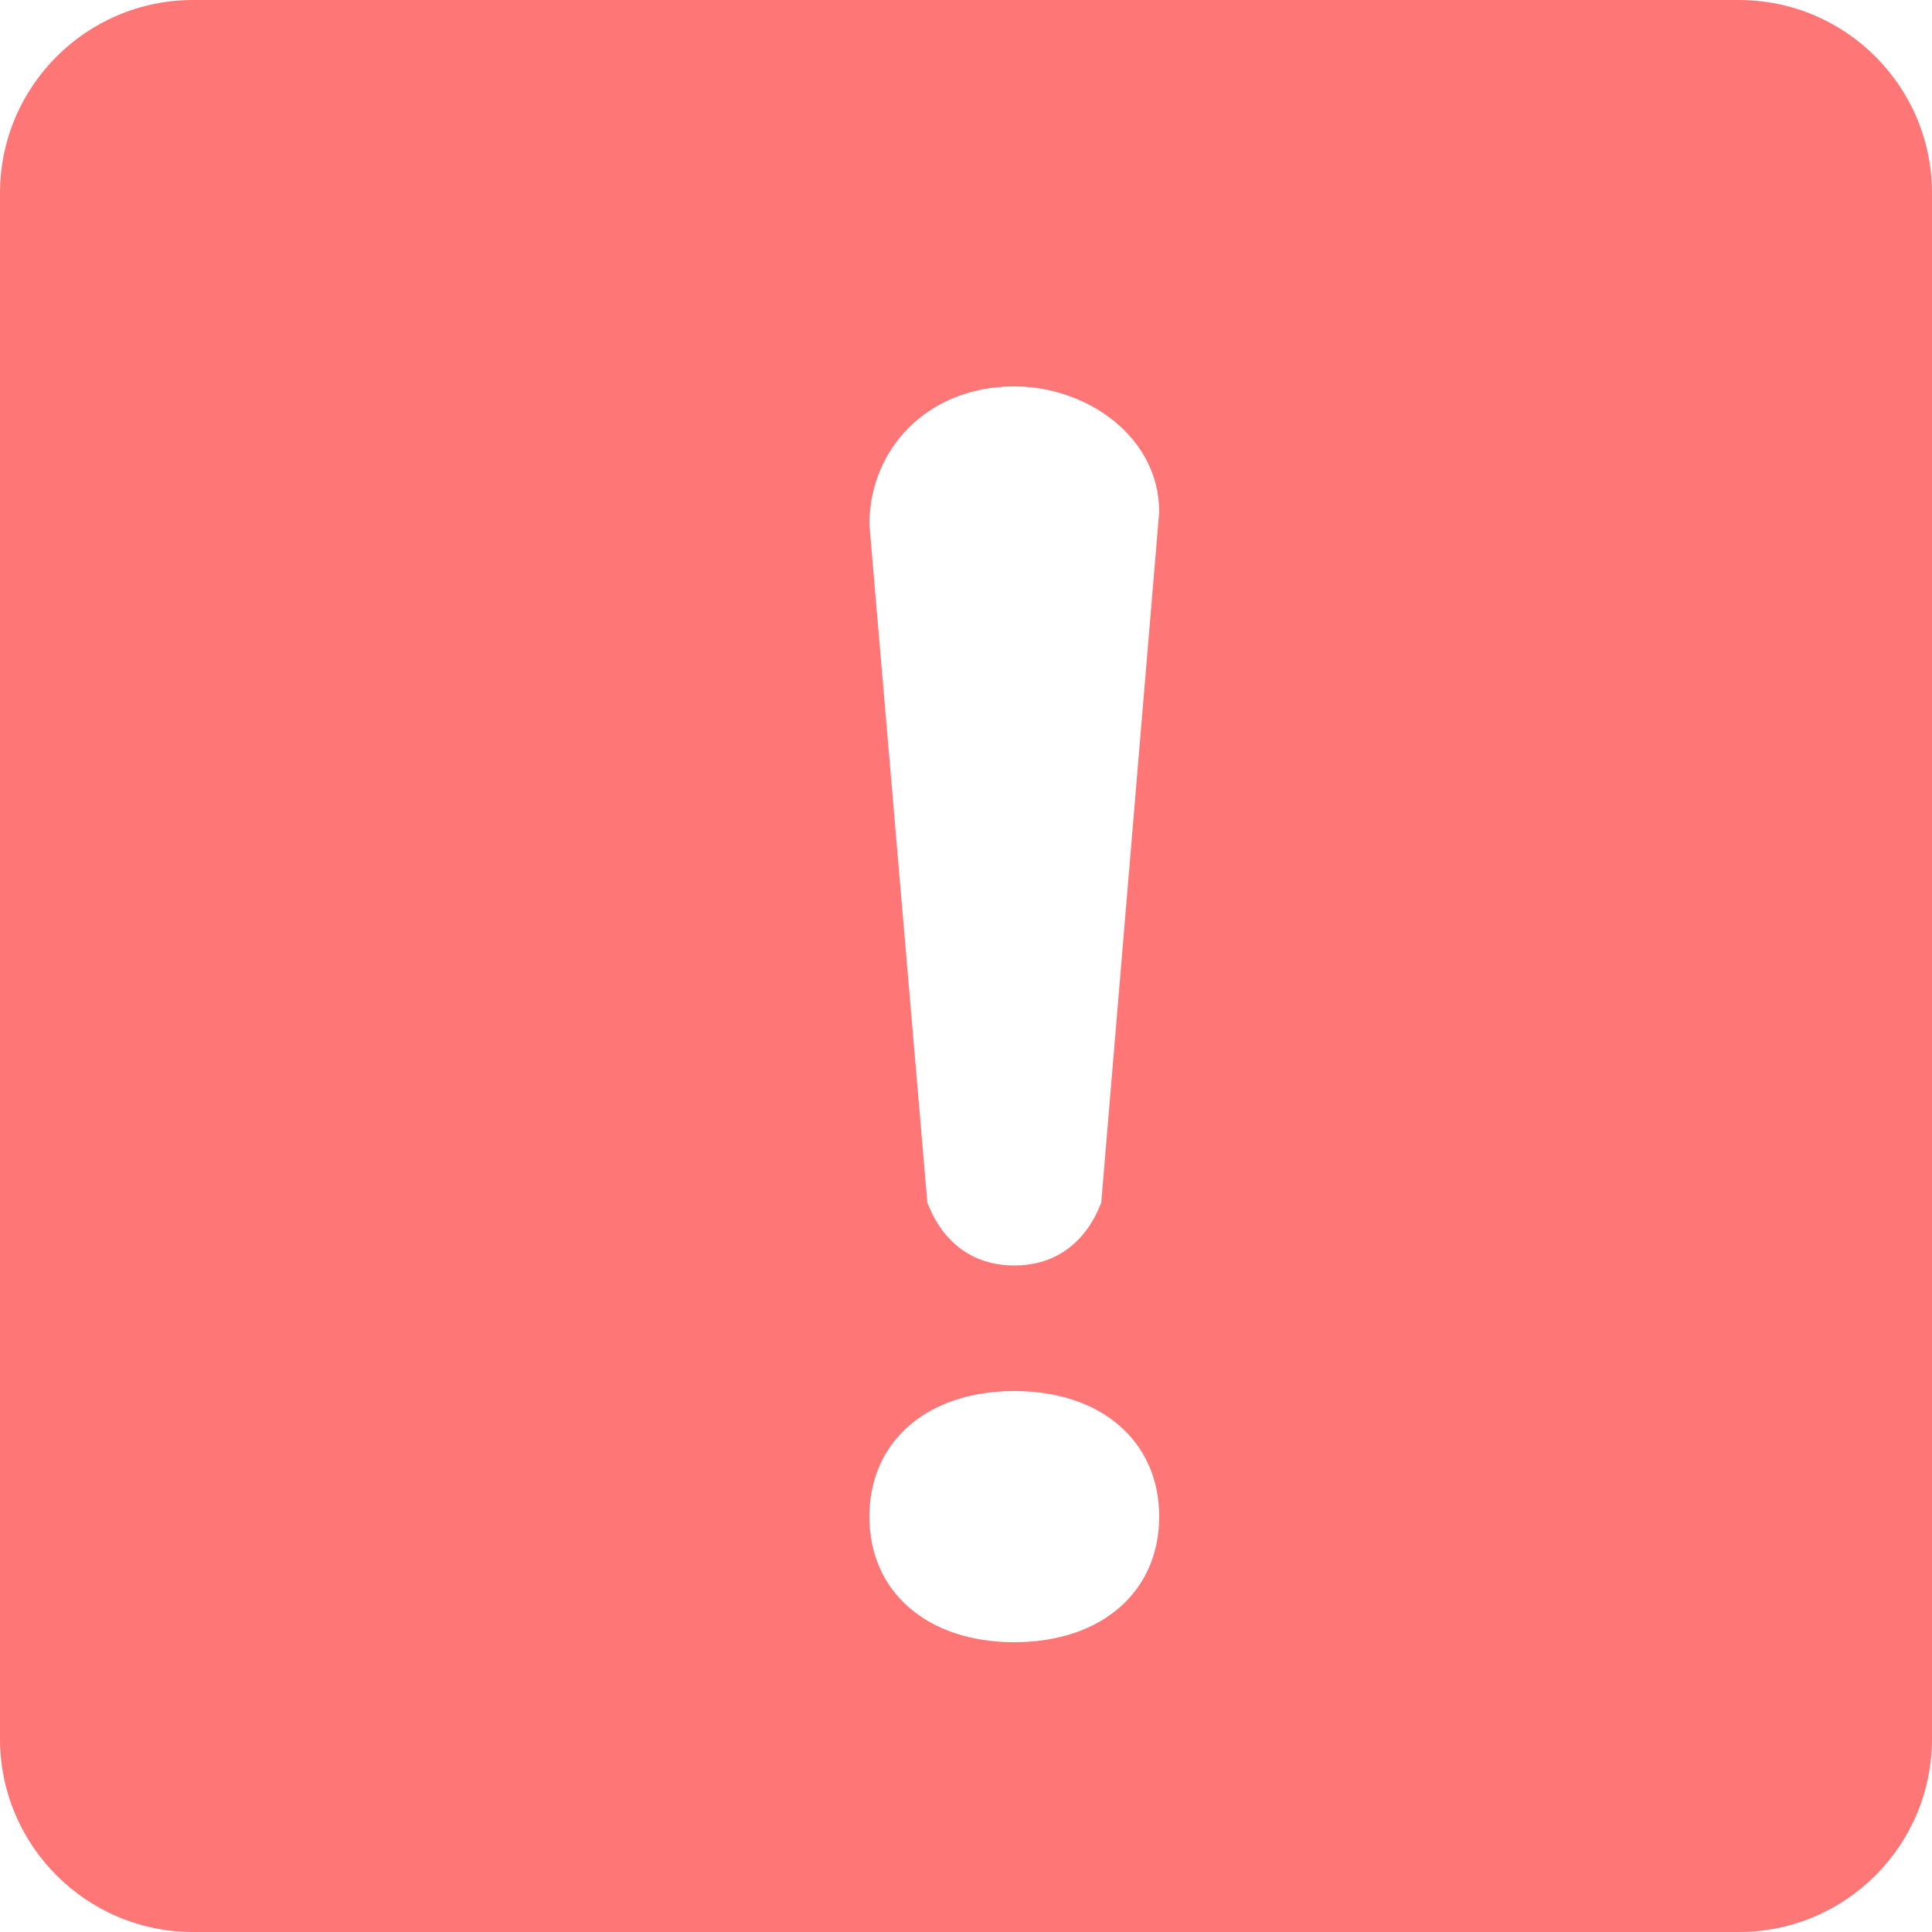 <?xml version="1.0" encoding="UTF-8"?>
<svg width="20px" height="20px" viewBox="0 0 20 20" version="1.1" xmlns="http://www.w3.org/2000/svg" xmlns:xlink="http://www.w3.org/1999/xlink">
    <!-- Generator: Sketch 52.4 (67378) - http://www.bohemiancoding.com/sketch -->
    <!--<title>不良事件</title>-->
    <desc>Created with Sketch.</desc>
    <g id="页面-1" stroke="none" stroke-width="1" fill="none" fill-rule="evenodd">
        <g id="电子病历-copy" transform="translate(-514, -8)" fill="#FF7676">
            <path d="M516,8 L532,8 C533.105,8 534,8.895 534,10 L534,26 C534,27.105 533.105,28 532,28 L516,28 C514.895,28 514,27.105 514,26 L514,10 C514,8.895 514.895,8 516,8 Z M523.6,20.45 C523.75,20.84 524.05,21.1 524.5,21.1 C524.95,21.1 525.25,20.84 525.4,20.45 L526,13.3 C526,12.52 525.25,12 524.5,12 C523.6,12 523,12.65 523,13.43 L523.6,20.45 Z M524.5,22.4 C523.6,22.4 523,22.92 523,23.7 C523,24.48 523.6,25 524.5,25 C525.4,25 526,24.48 526,23.7 C526,22.92 525.4,22.4 524.5,22.4 Z" id="合并形状"></path>
        </g>
    </g>
</svg>